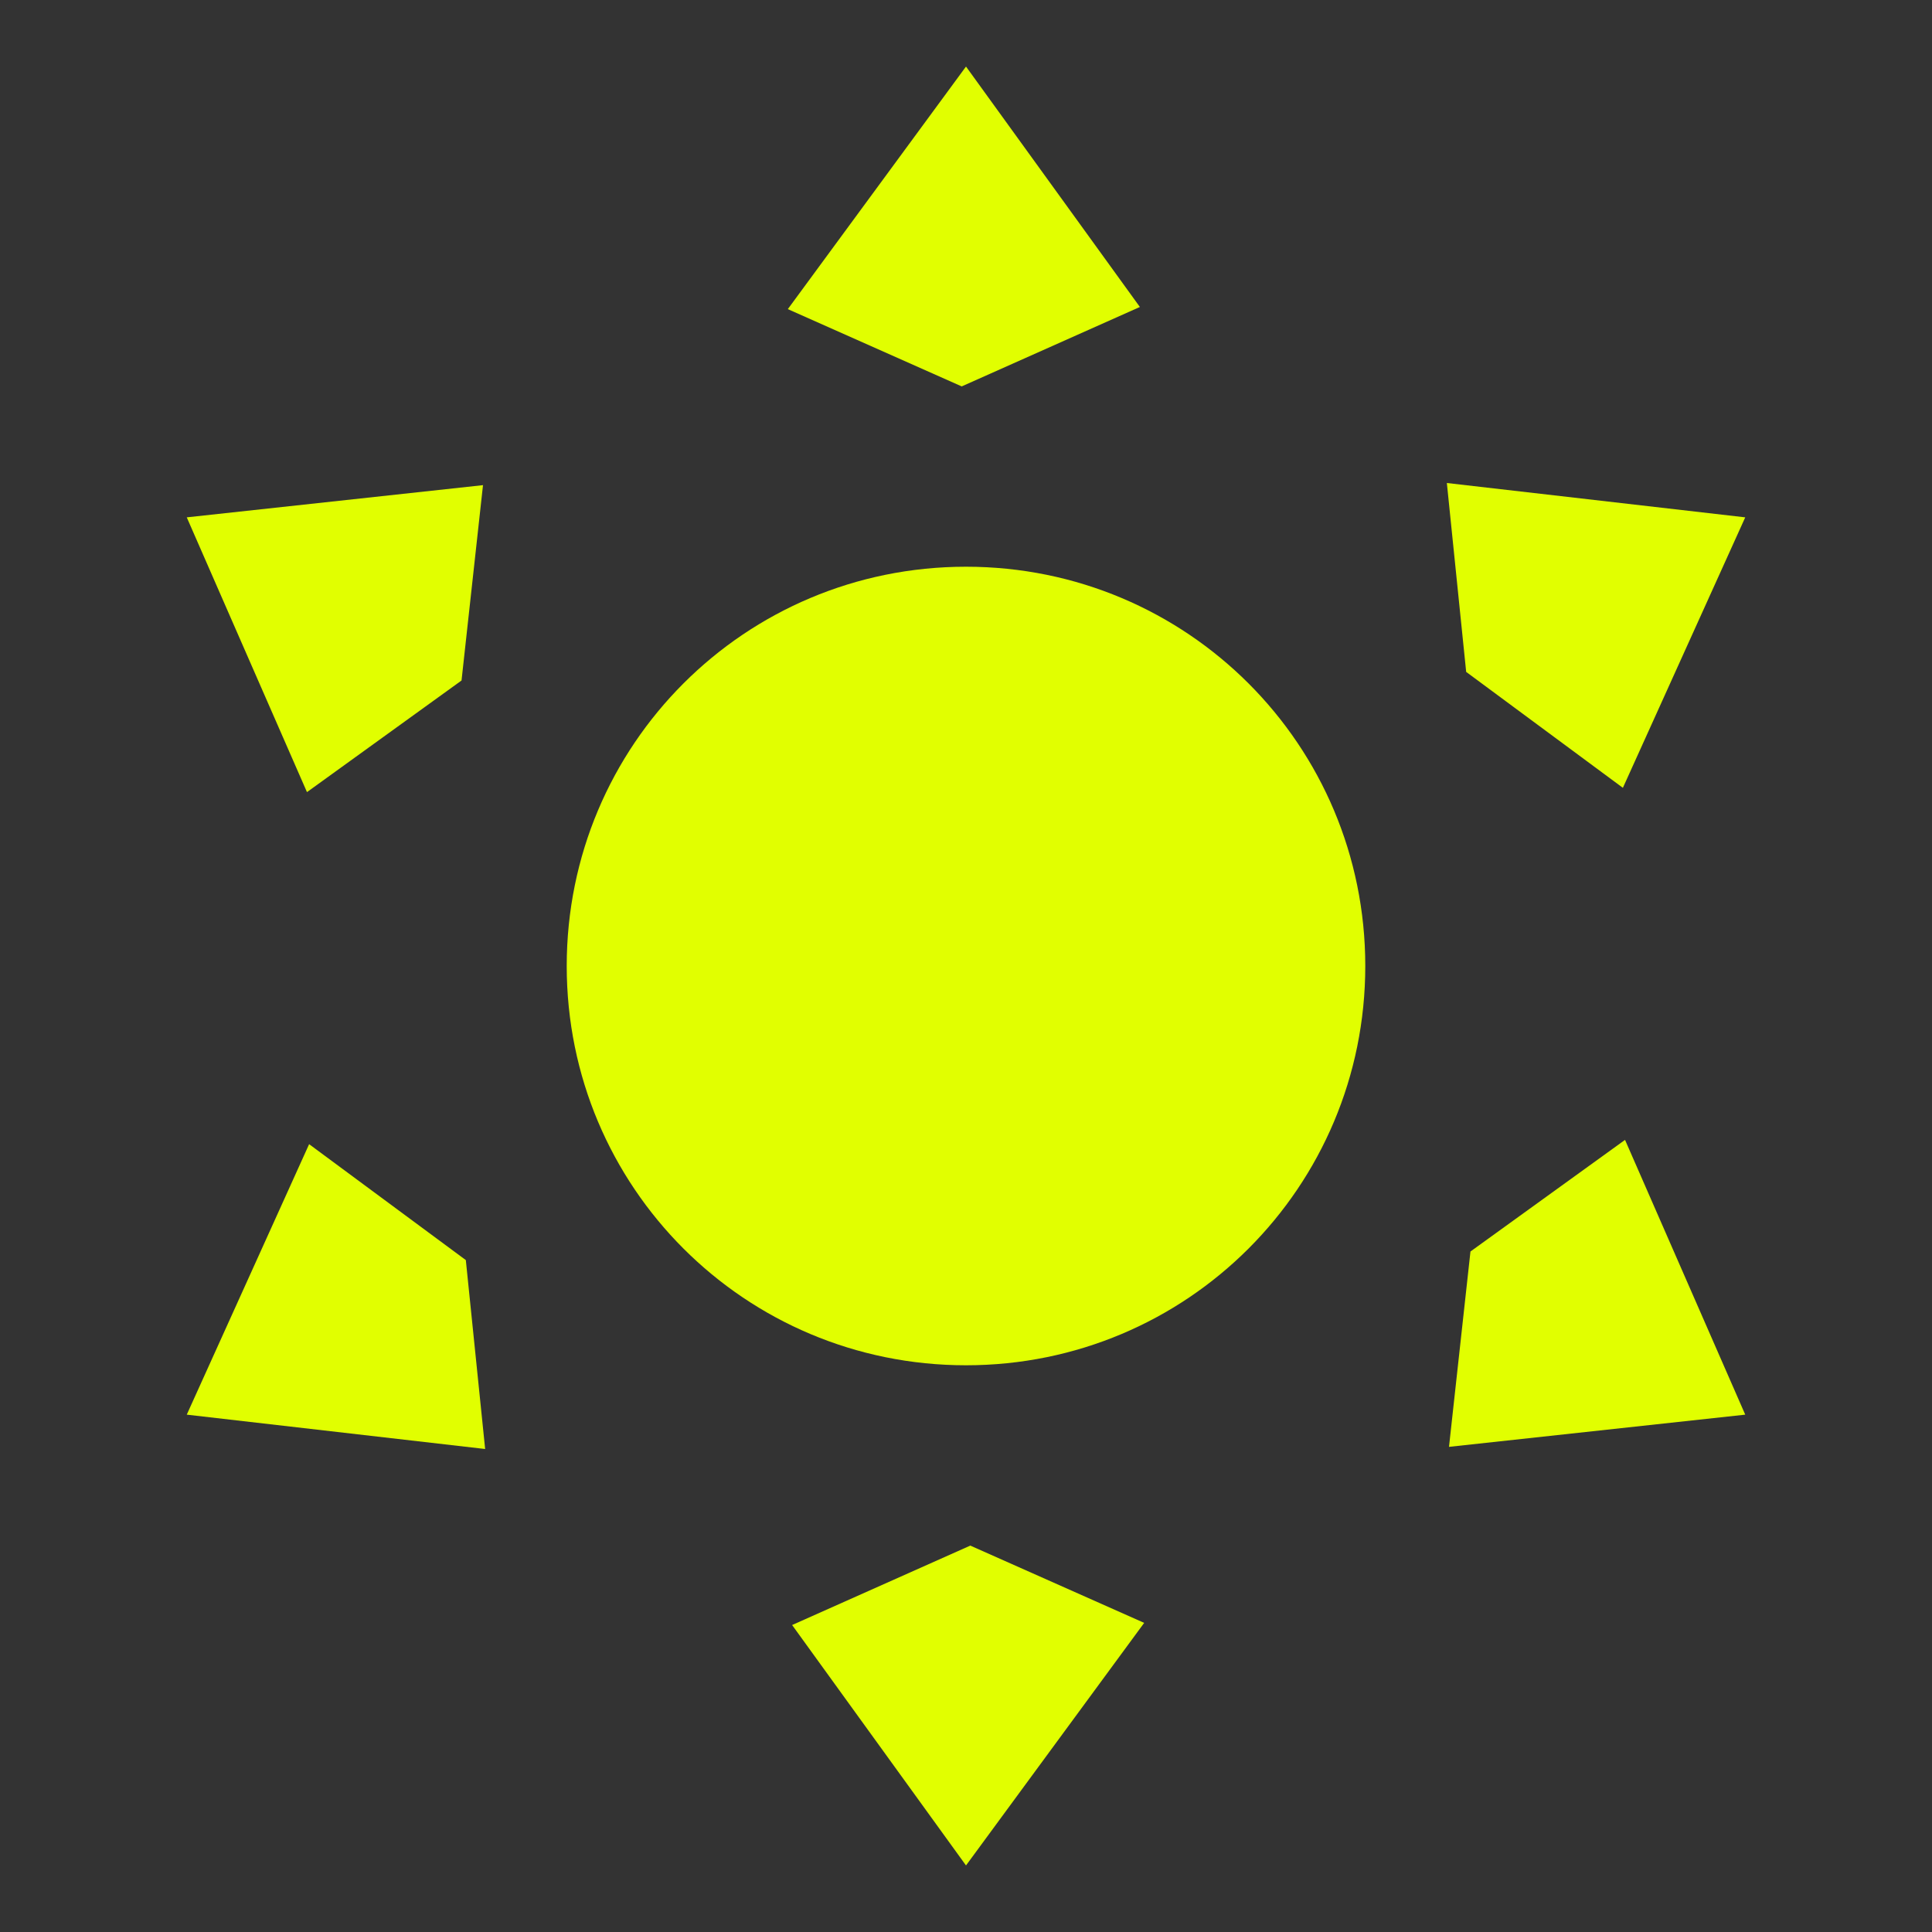 <?xml version="1.0" encoding="UTF-8"?>
<!DOCTYPE svg PUBLIC "-//W3C//DTD SVG 1.1//EN" "http://www.w3.org/Graphics/SVG/1.1/DTD/svg11.dtd">
<!-- Creator: CorelDRAW X7 -->
<svg xmlns="http://www.w3.org/2000/svg" xml:space="preserve" width="400px" height="400px" version="1.1" style="shape-rendering:geometricPrecision; text-rendering:geometricPrecision; image-rendering:optimizeQuality; fill-rule:evenodd; clip-rule:evenodd"
viewBox="0 0 900 900"
 xmlns:xlink="http://www.w3.org/1999/xlink">
 <rect x="0" y="0" width="900" height="900" fill="#333333" stroke="none"/>
 <defs>
  <style type="text/css">
   <![CDATA[
    .fil0 {fill:#E1FF00}
   ]]>
  </style>
 </defs>
 <g id="Layer_x0020_1">
  <g id="_406084464">
   <polygon class="fil0" points="448,180 531,143 450,31 367,144 "/>
   <polygon class="fil0" points="215,317 225,226 87,241 143,369 "/>
   <polygon class="fil0" points="674,225 683,313 756,367 813,241 "/>
   <polygon class="fil0" points="757,531 685,583 675,674 813,659 "/>
   <polygon class="fil0" points="226,675 217,587 144,533 87,659 "/>
   <polygon class="fil0" points="452,720 369,757 450,869 533,756 "/>
   <path class="fil0" d="M264 450c0,103 83,186 186,186 103,0 186,-83 186,-186 0,-103 -83,-186 -186,-186 -103,0 -186,83 -186,186z"/>
  </g>
 </g>
</svg>
